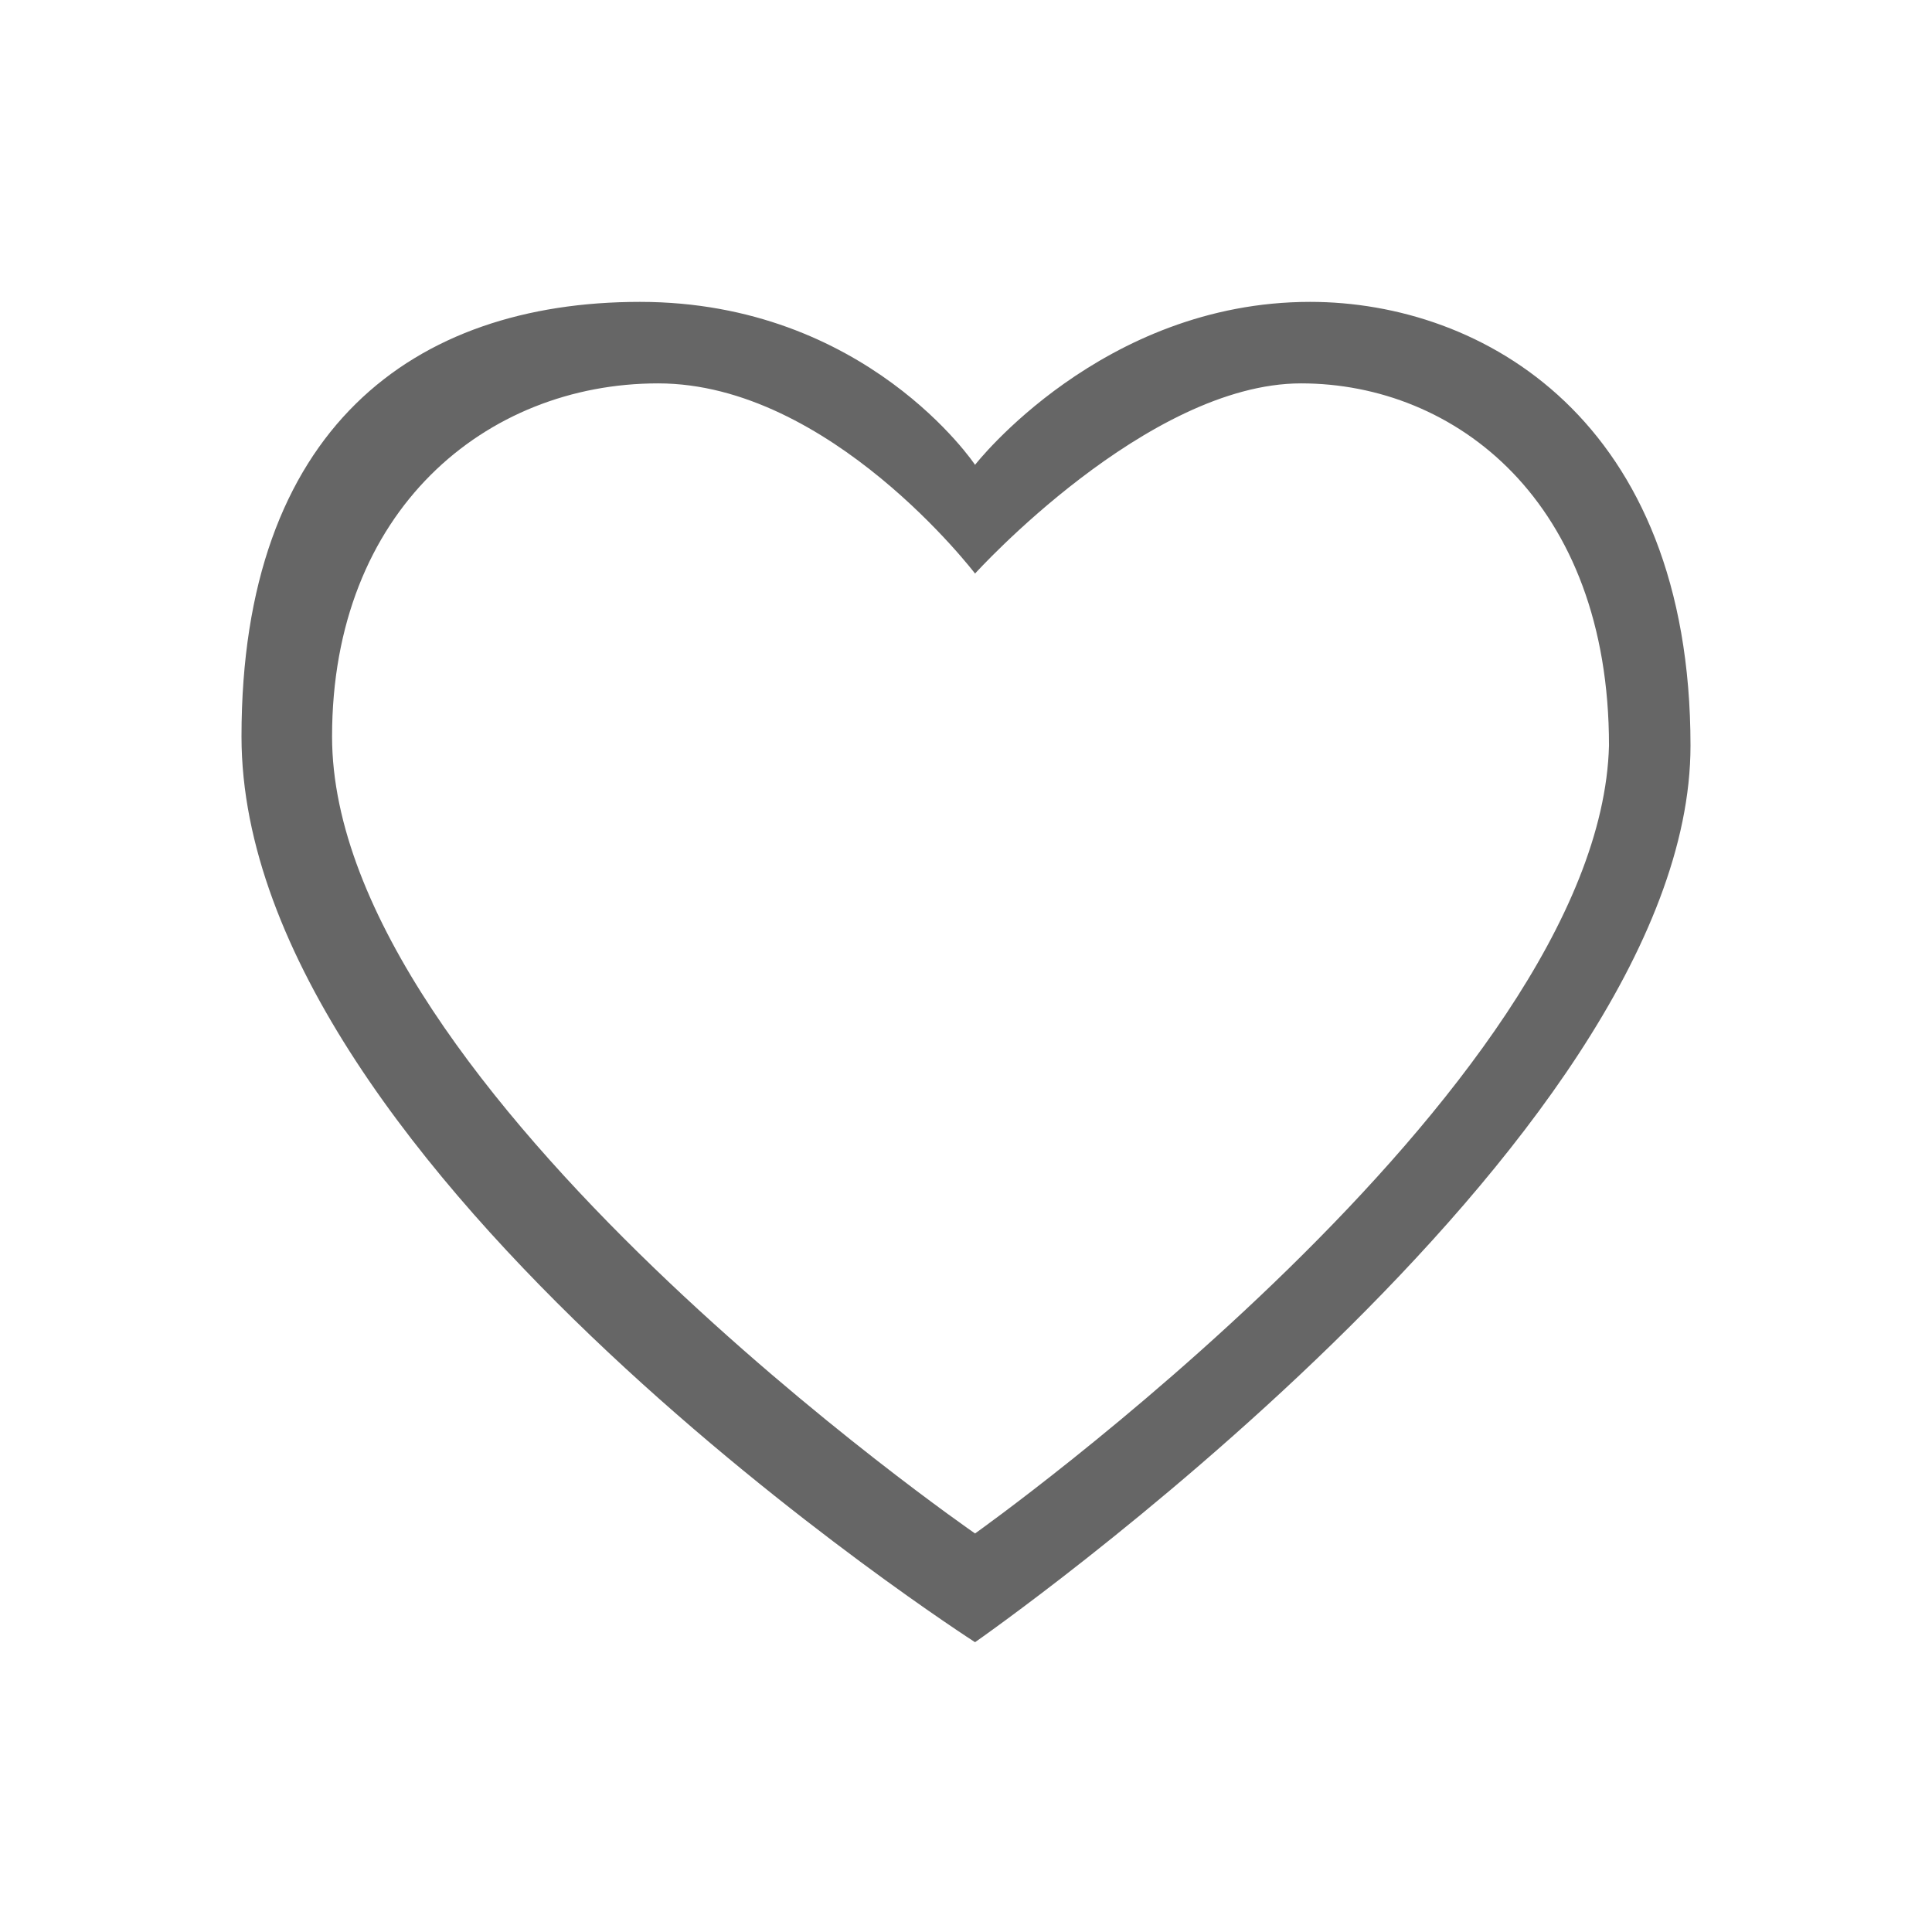 <!--?xml version="1.0" encoding="UTF-8"?-->
<svg width="32px" height="32px" viewBox="0 0 32 32" version="1.1" xmlns="http://www.w3.org/2000/svg" xmlns:xlink="http://www.w3.org/1999/xlink">
    <title>1241-喜欢</title>
    <g id="1241-喜欢" stroke="none" stroke-width="1" fill="none" fill-rule="evenodd">
        <g id="编组" transform="translate(4, 5)" fill="#000000" fill-rule="nonzero">
            <path d="M17.7,-4.80547407e-16 C14.249,-4.80547407e-16 12.15,2.699 12.15,2.699 C12.15,2.699 10.351,-4.80547407e-16 6.599,-4.80547407e-16 C2.85,-4.80547407e-16 -2.40273704e-16,2.1 -2.40273704e-16,7.199 C-2.40273704e-16,14.399 12.15,22.2 12.15,22.2 C12.15,22.2 24,13.949 24,7.351 C24,1.948 20.549,-4.80547407e-16 17.7,-4.80547407e-16 M12.15,20.399 C12.15,20.399 1.5,13.05 1.5,7.2 C1.5,3.451 4.05,1.35 6.9,1.35 C9.749,1.35 12.15,4.5 12.15,4.5 C12.15,4.5 15.001,1.35 17.55,1.35 C20.1,1.35 22.65,3.3 22.65,7.349 C22.5,13.05 12.15,20.399 12.15,20.399" id="形状" fill="#666666"></path>
        </g>
    </g>
</svg>